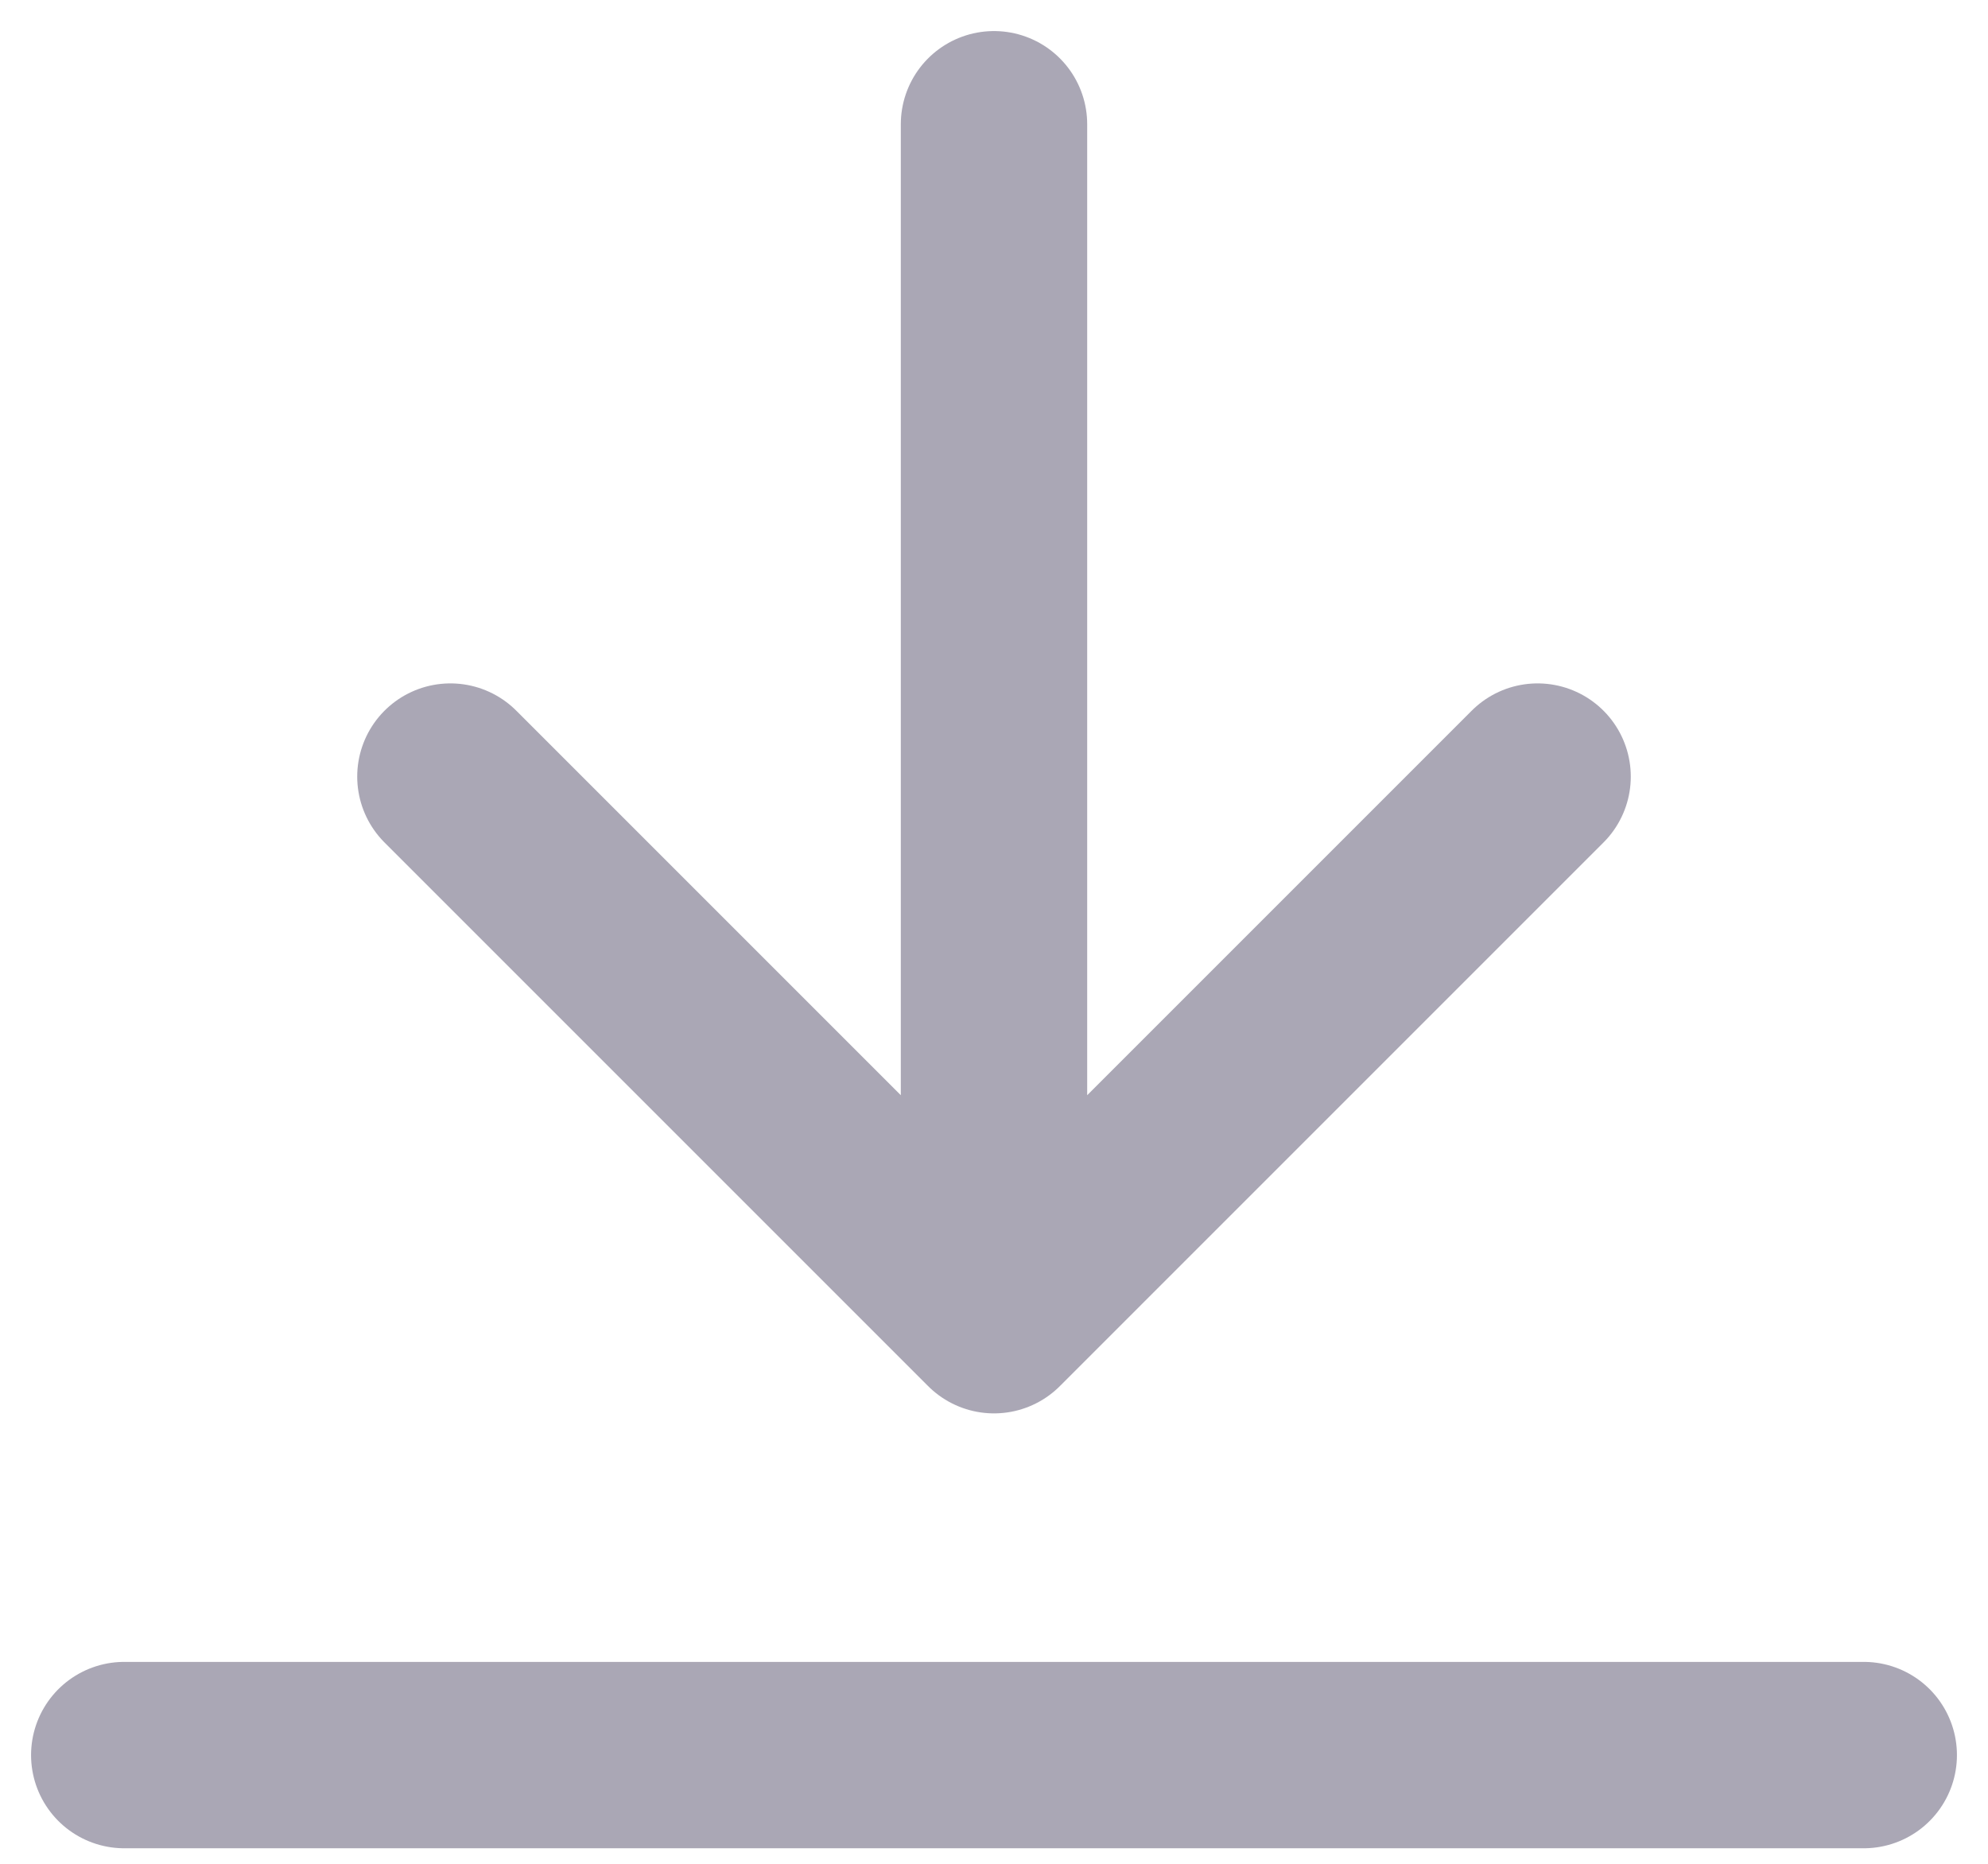 <svg xmlns="http://www.w3.org/2000/svg" width="16" height="15" viewBox="0 0 16 15">
    <g fill="none" fill-rule="evenodd" stroke="#AAA7B5" stroke-linecap="round" stroke-linejoin="round" stroke-width="1.5">
        <path d="M8 1v8.75M3.625 6.25L8 10.625l4.375-4.375M15 14.125H1"/>
    </g>
</svg>
